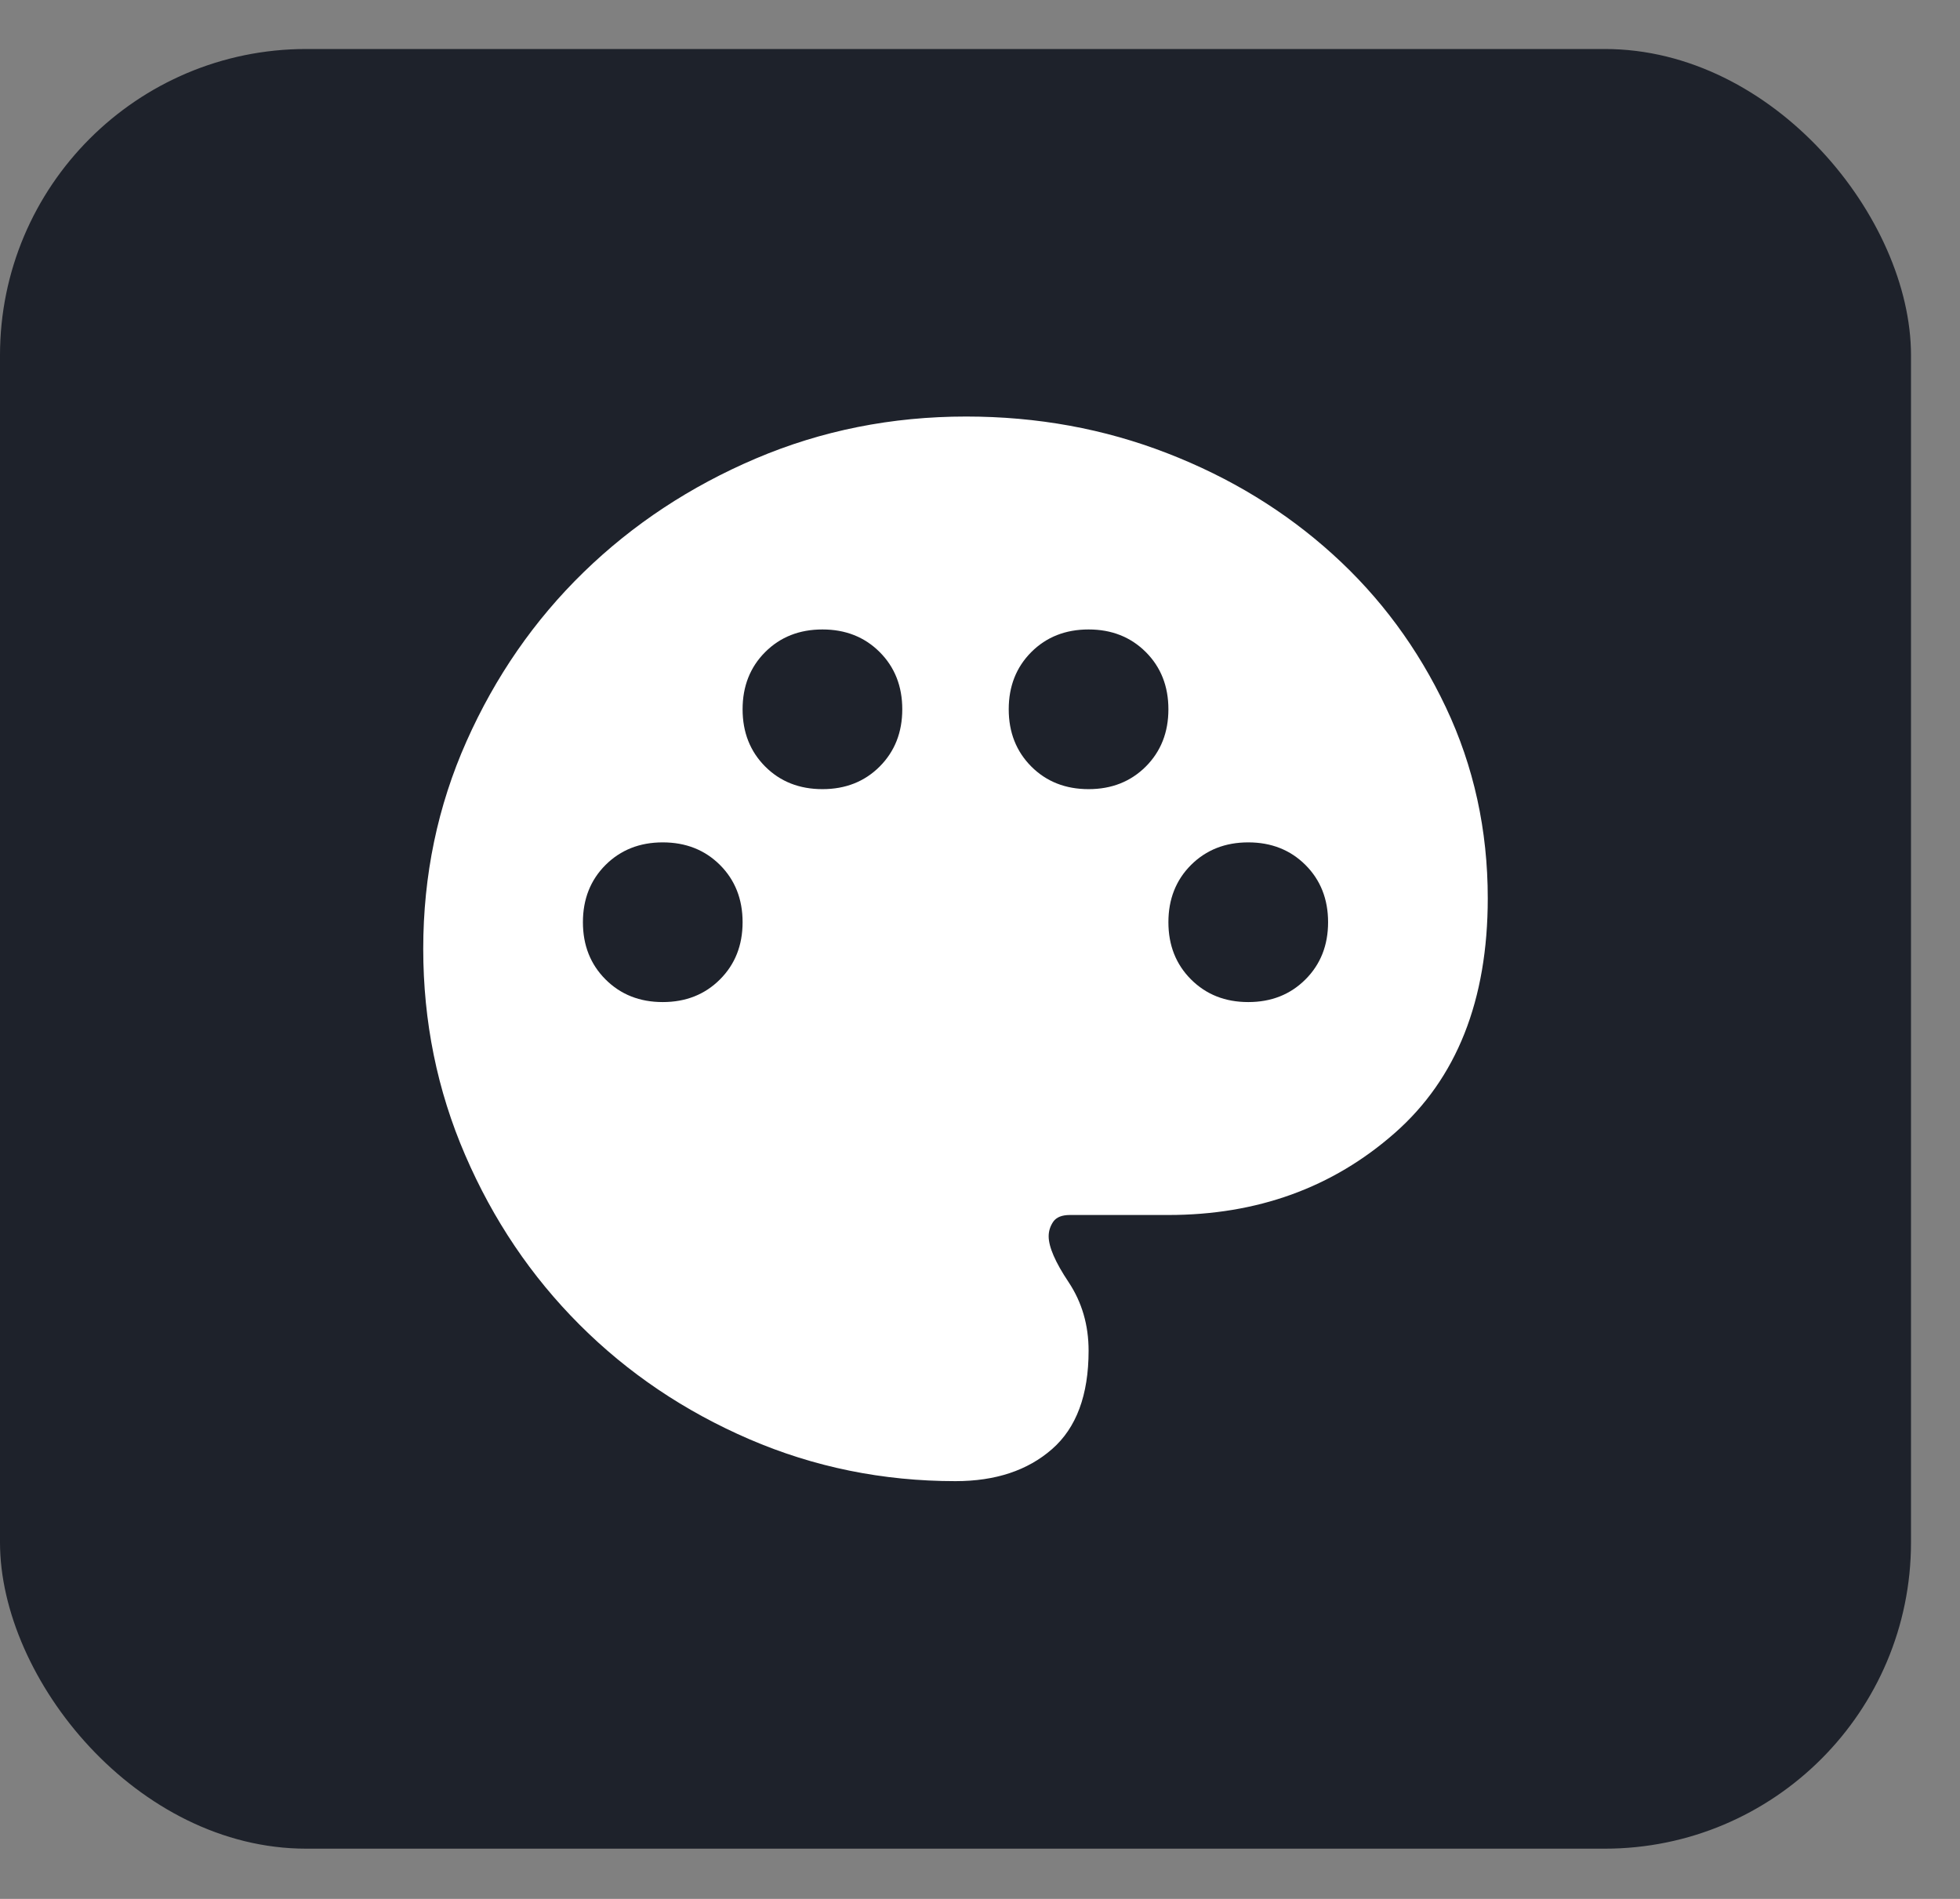 <svg width="32" height="31" viewBox="0 0 32 31" fill="none" xmlns="http://www.w3.org/2000/svg">
<rect x="0" y="0" width="32" height="31" fill="#808080" stroke="none"/>
<rect y="0.8" width="31.2" height="29.38" rx="5" fill="#1E222B"/>
<path d="M15.6 24.18C14.412 24.18 13.29 23.951 12.233 23.495C11.175 23.038 10.252 22.416 9.463 21.627C8.674 20.838 8.051 19.915 7.595 18.857C7.138 17.8 6.91 16.677 6.91 15.49C6.91 14.288 7.146 13.158 7.617 12.101C8.088 11.043 8.725 10.124 9.528 9.342C10.332 8.56 11.27 7.941 12.341 7.485C13.413 7.029 14.557 6.8 15.774 6.8C16.933 6.8 18.026 6.999 19.054 7.398C20.083 7.796 20.984 8.347 21.759 9.049C22.535 9.751 23.15 10.584 23.606 11.547C24.062 12.511 24.29 13.55 24.29 14.664C24.29 16.33 23.783 17.608 22.769 18.499C21.755 19.39 20.524 19.835 19.076 19.835H17.468C17.338 19.835 17.248 19.871 17.197 19.943C17.147 20.016 17.121 20.096 17.121 20.182C17.121 20.356 17.229 20.606 17.447 20.932C17.664 21.259 17.773 21.631 17.773 22.051C17.773 22.775 17.573 23.311 17.175 23.658C16.777 24.006 16.252 24.18 15.6 24.18ZM10.82 16.359C11.197 16.359 11.508 16.236 11.755 15.989C12.001 15.743 12.124 15.432 12.124 15.055C12.124 14.679 12.001 14.367 11.755 14.121C11.508 13.875 11.197 13.752 10.82 13.752C10.444 13.752 10.133 13.875 9.886 14.121C9.64 14.367 9.517 14.679 9.517 15.055C9.517 15.432 9.64 15.743 9.886 15.989C10.133 16.236 10.444 16.359 10.82 16.359ZM13.428 12.883C13.804 12.883 14.116 12.76 14.362 12.514C14.608 12.267 14.731 11.956 14.731 11.579C14.731 11.203 14.608 10.891 14.362 10.645C14.116 10.399 13.804 10.276 13.428 10.276C13.051 10.276 12.739 10.399 12.493 10.645C12.247 10.891 12.124 11.203 12.124 11.579C12.124 11.956 12.247 12.267 12.493 12.514C12.739 12.76 13.051 12.883 13.428 12.883ZM17.773 12.883C18.149 12.883 18.46 12.76 18.707 12.514C18.953 12.267 19.076 11.956 19.076 11.579C19.076 11.203 18.953 10.891 18.707 10.645C18.46 10.399 18.149 10.276 17.773 10.276C17.396 10.276 17.084 10.399 16.838 10.645C16.592 10.891 16.469 11.203 16.469 11.579C16.469 11.956 16.592 12.267 16.838 12.514C17.084 12.76 17.396 12.883 17.773 12.883ZM20.38 16.359C20.756 16.359 21.067 16.236 21.314 15.989C21.56 15.743 21.683 15.432 21.683 15.055C21.683 14.679 21.56 14.367 21.314 14.121C21.067 13.875 20.756 13.752 20.38 13.752C20.003 13.752 19.692 13.875 19.445 14.121C19.199 14.367 19.076 14.679 19.076 15.055C19.076 15.432 19.199 15.743 19.445 15.989C19.692 16.236 20.003 16.359 20.38 16.359Z" fill="white"/>
</svg>

